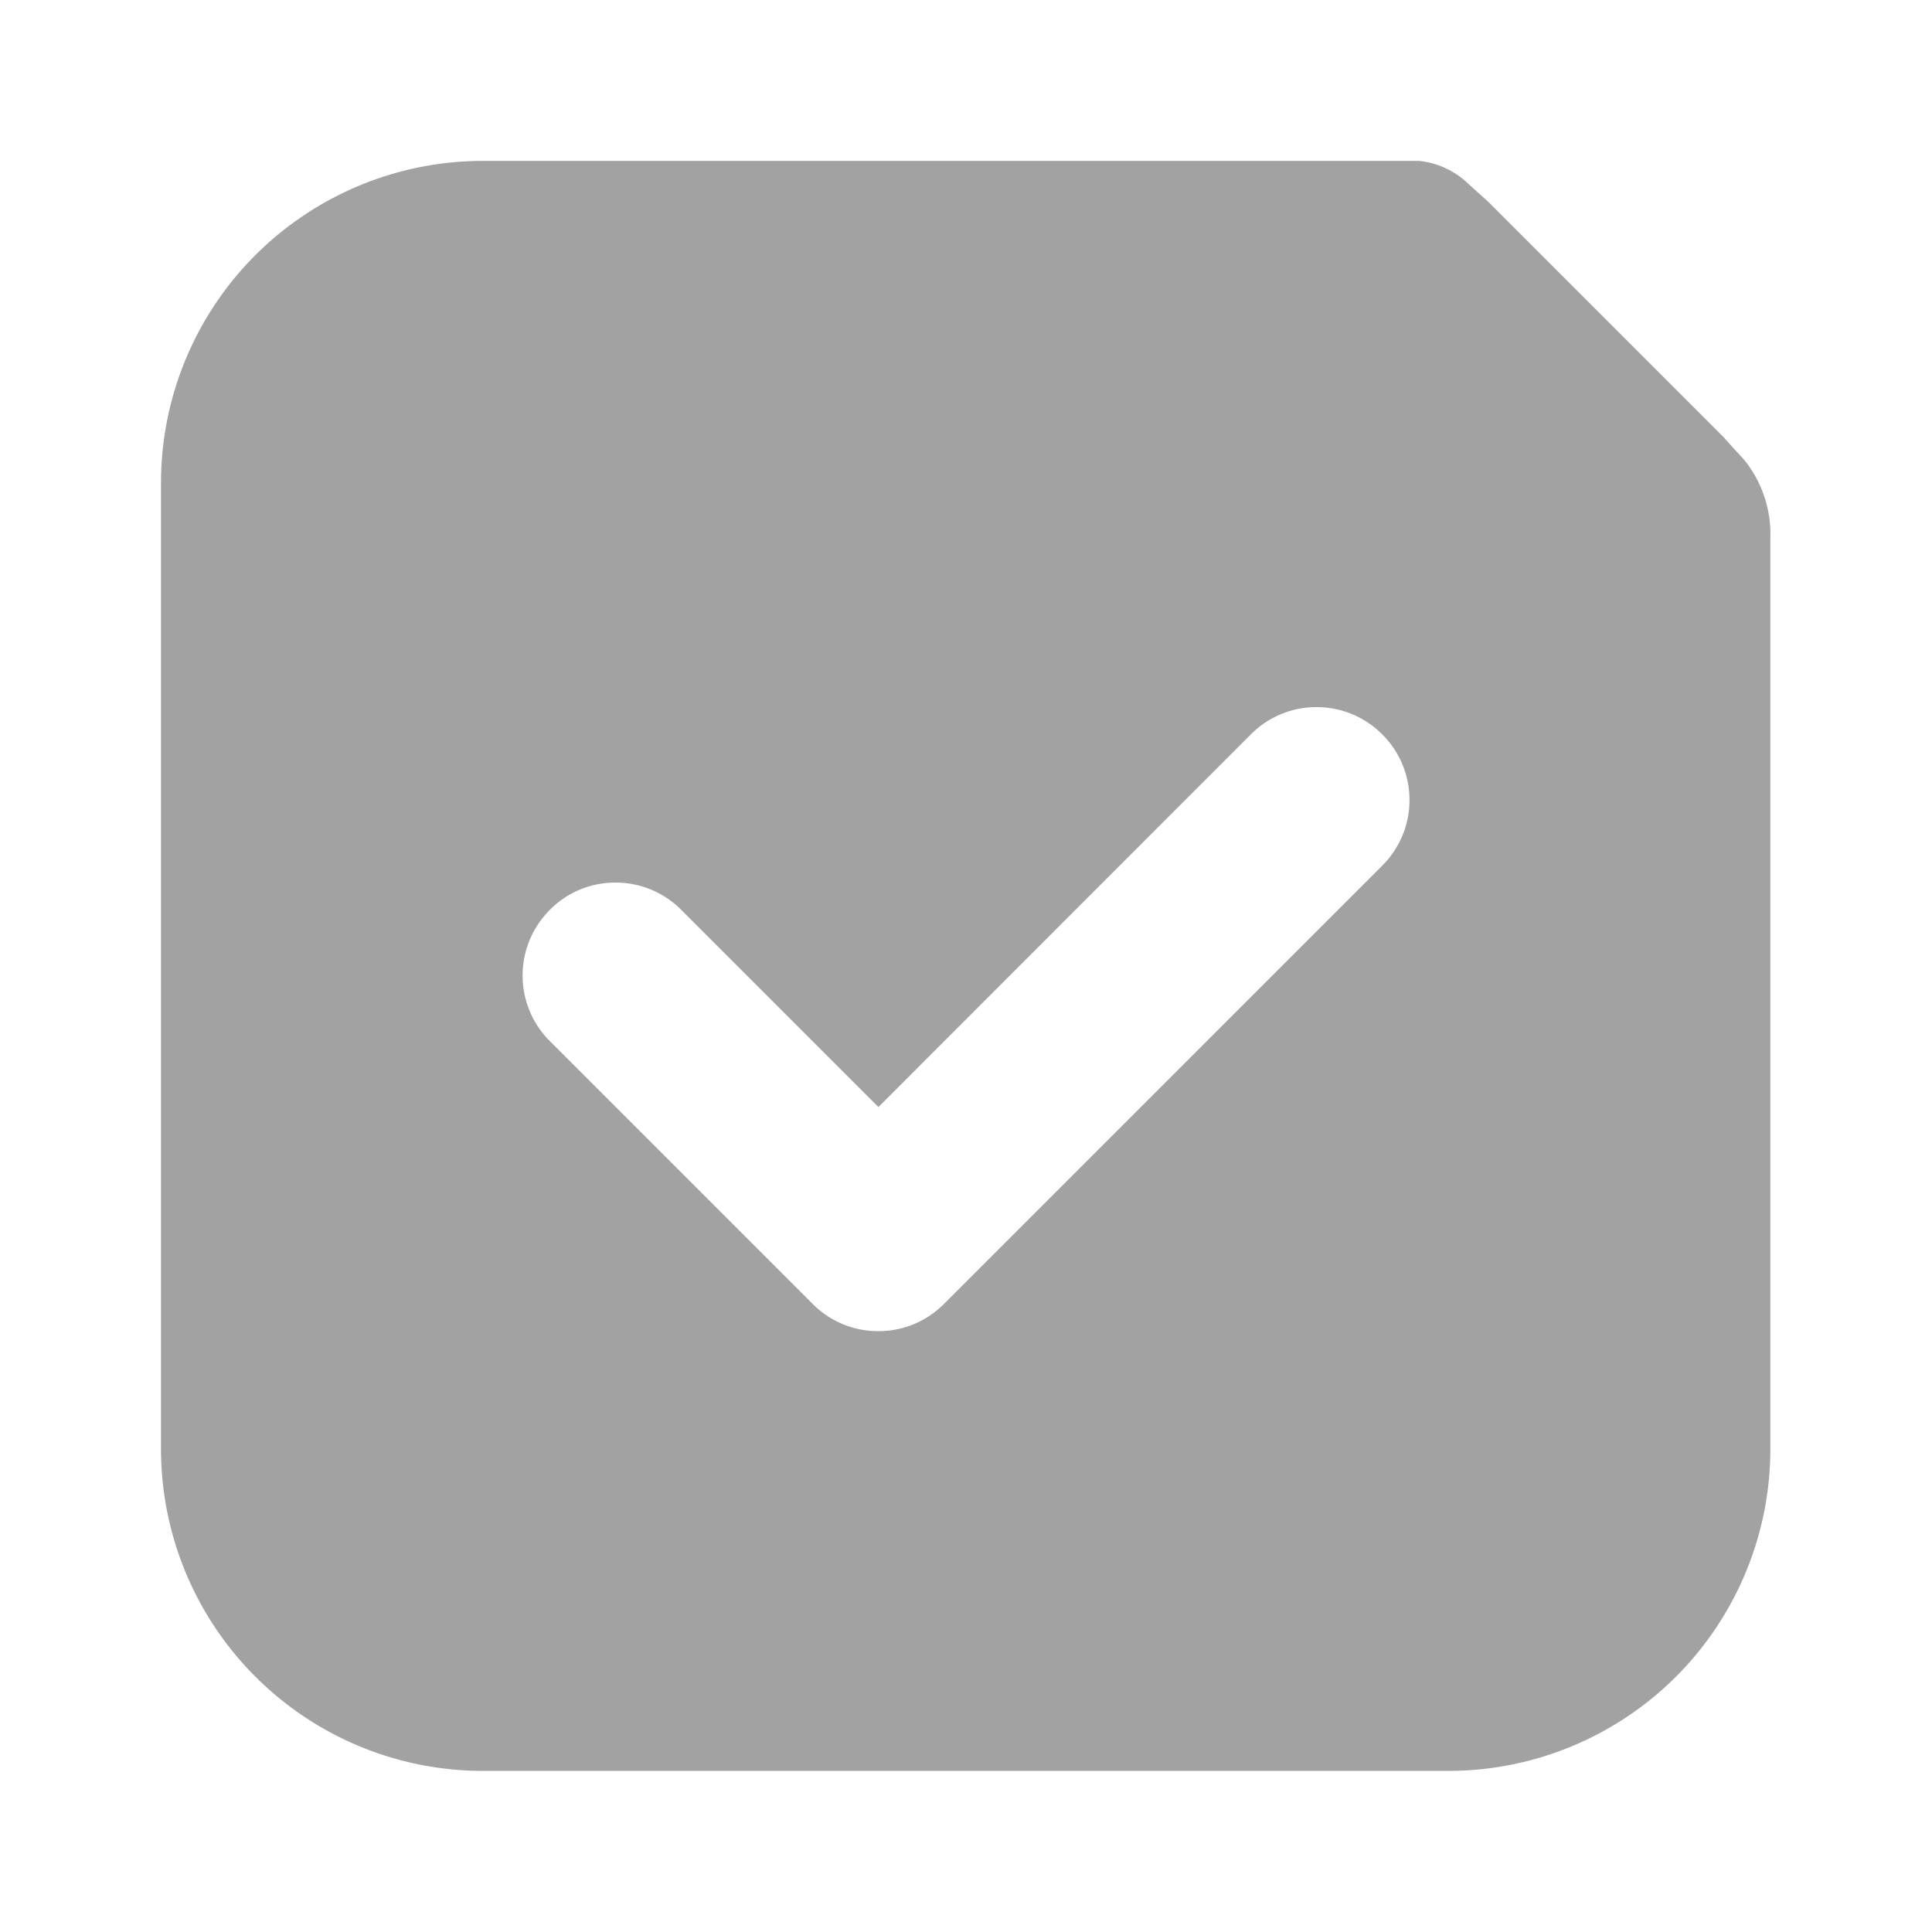 <svg xmlns="http://www.w3.org/2000/svg" width="18" height="18" viewBox="0 0 18 18">
    <path data-name="사각형 23637" style="fill:none" d="M0 0h18v18H0z"/>
    <path data-name="빼기 390" d="M7130-9338.894h-9a3 3 0 0 1-3-3v-9a3 3 0 0 1 3-3h8.723a.777.777 0 0 1 .443.2c.064.06.133.121.2.181l2.189 2.189c.07.079.131.146.19.209a1.1 1.1 0 0 1 .249.738v8.479a3 3 0 0 1-2.994 3.004zm-7.766-8.276a.852.852 0 0 0-.611.254.861.861 0 0 0-.254.612.86.86 0 0 0 .254.611l2.448 2.448a.858.858 0 0 0 .613.254.856.856 0 0 0 .611-.254l4.083-4.083a.86.86 0 0 0 .254-.611.861.861 0 0 0-.254-.612.86.86 0 0 0-.612-.254.86.86 0 0 0-.612.254l-3.47 3.472-1.837-1.837a.858.858 0 0 0-.613-.254z" transform="translate(-7116.5 9355.393)" style="fill:#a2a2a2"/>
</svg>
